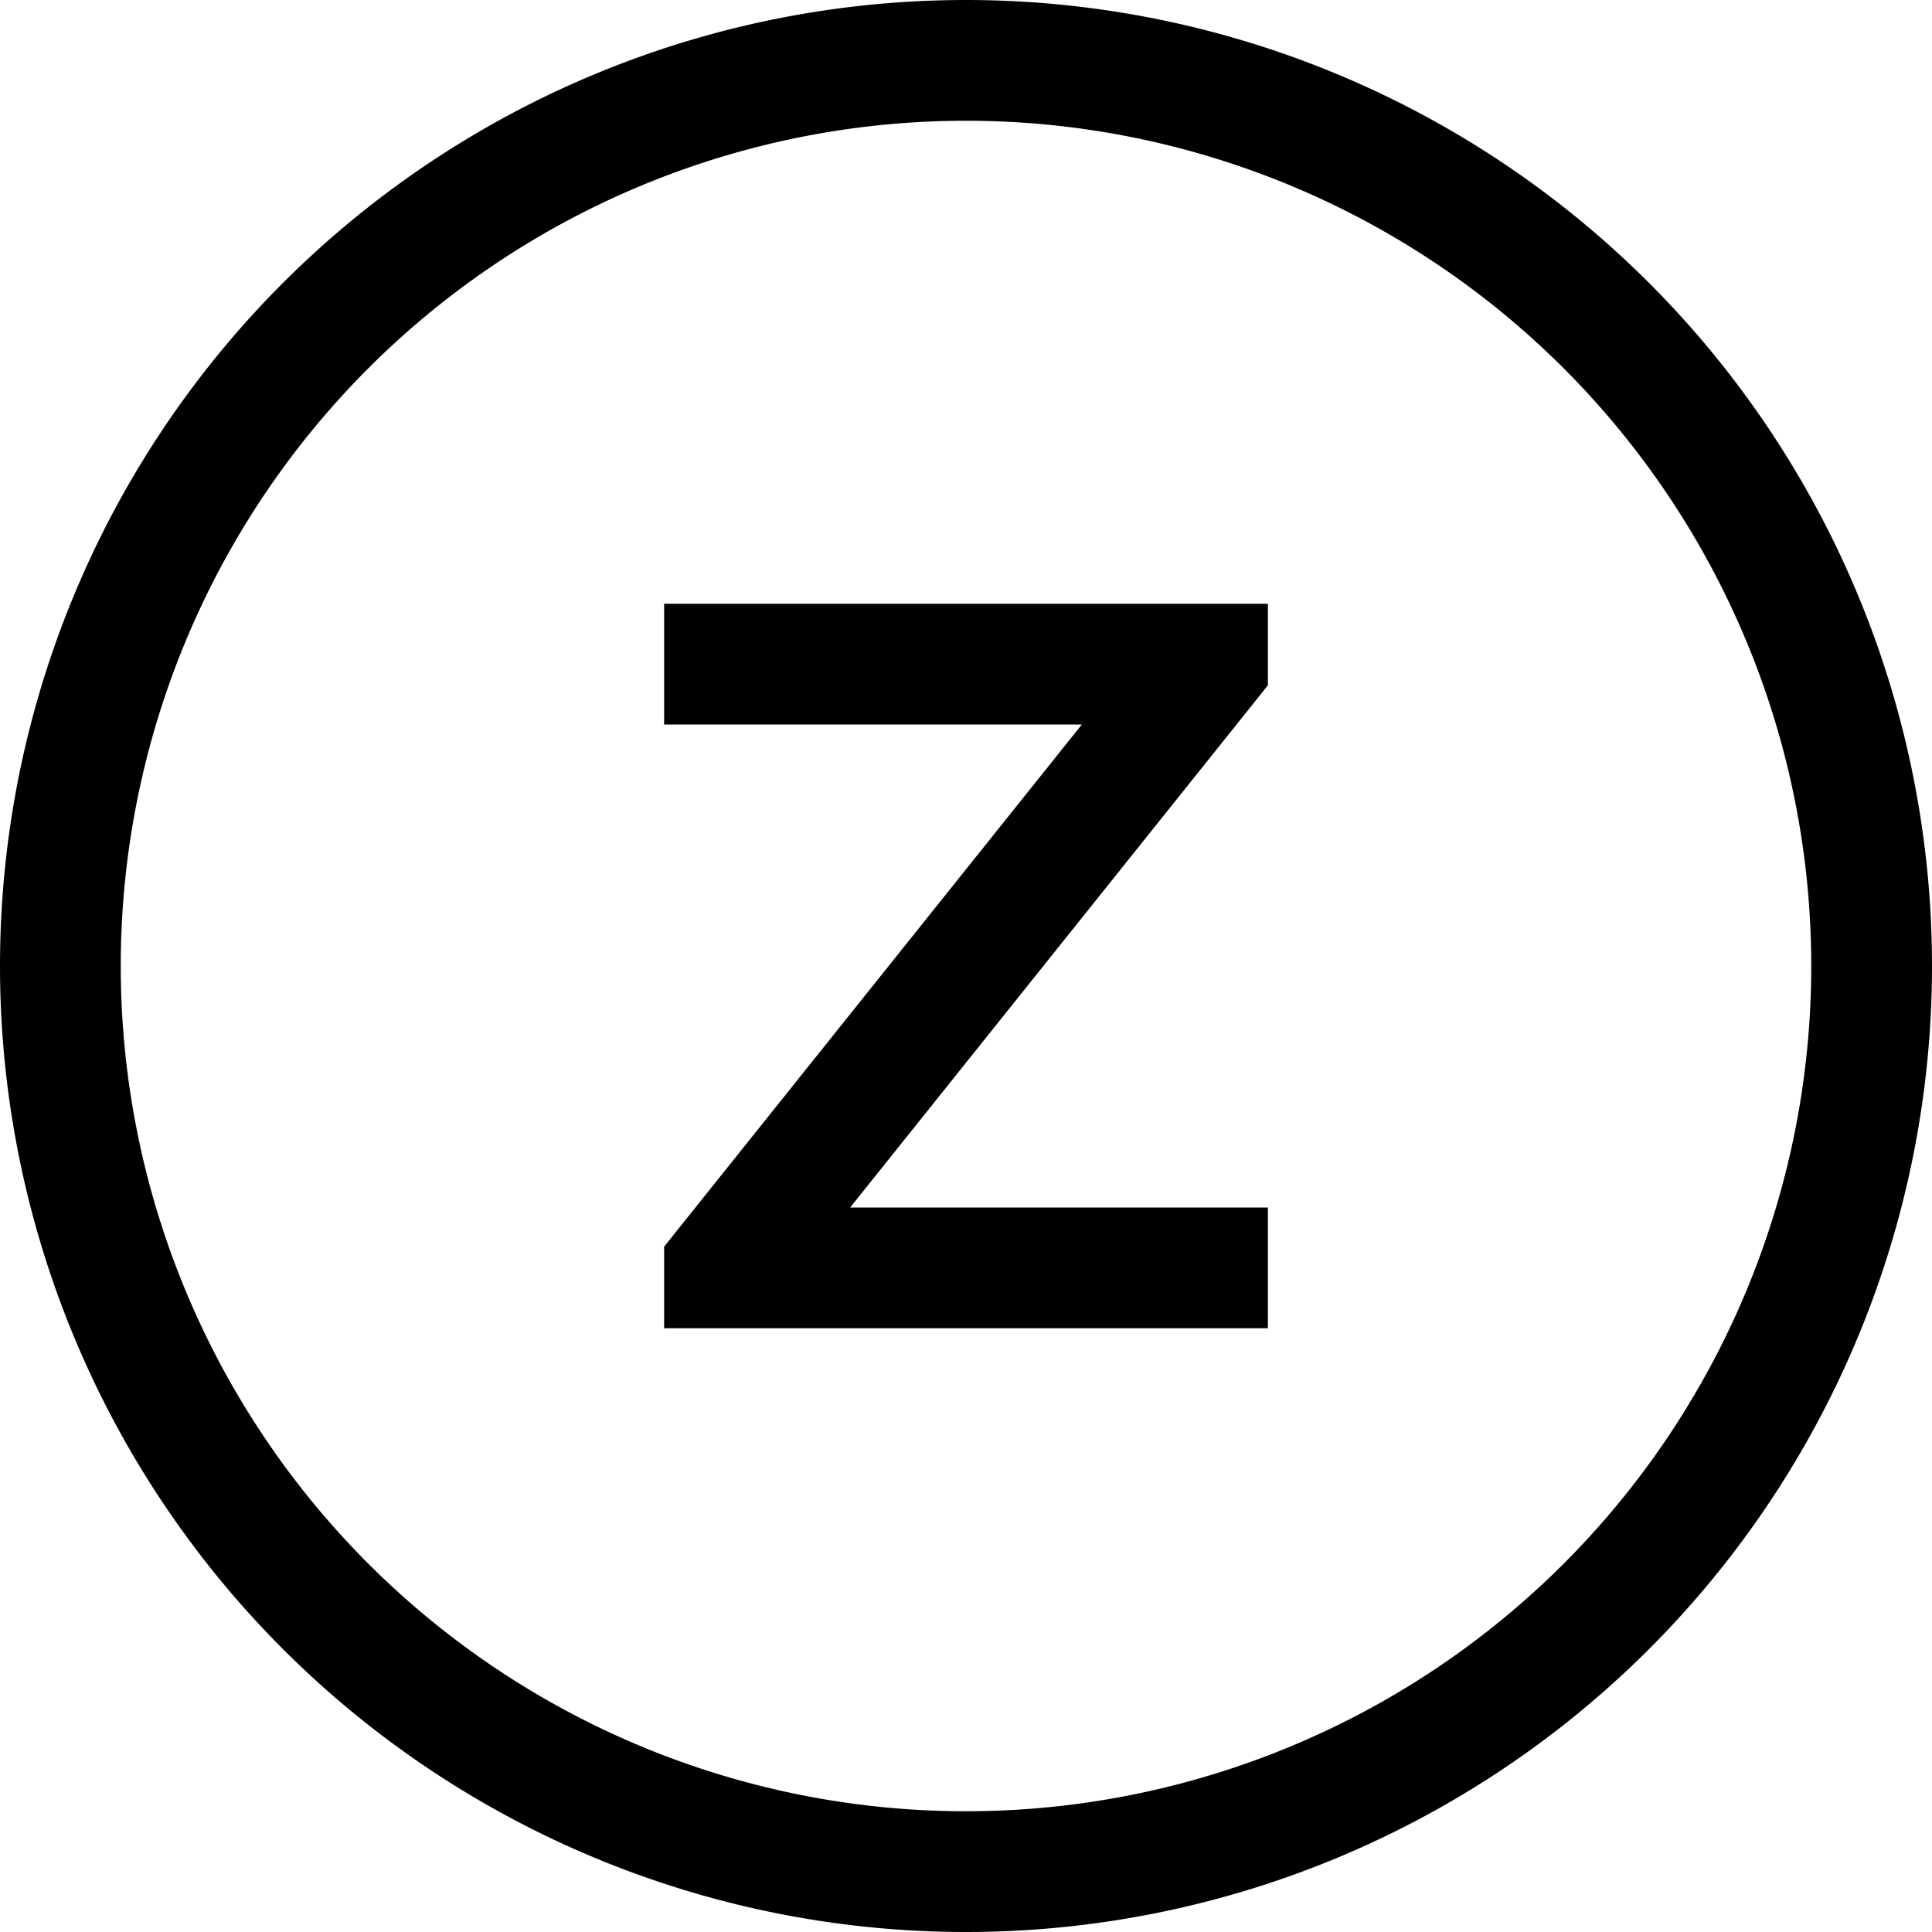 <svg xmlns="http://www.w3.org/2000/svg" viewBox="0 0 512 512"><!--! Font Awesome Pro 7.1.0 by @fontawesome - https://fontawesome.com License - https://fontawesome.com/license (Commercial License) Copyright 2025 Fonticons, Inc. --><path fill="currentColor" d="M256 32a224 224 0 1 1 0 448 224 224 0 1 1 0-448zm0 480a256 256 0 1 0 0-512 256 256 0 1 0 0 512zm64-352l-144 0 0 32 110.7 0-107.2 134-3.5 4.4 0 21.6 160 0 0-32-110.7 0 107.2-134 3.5-4.4 0-21.6-16 0z"/></svg>